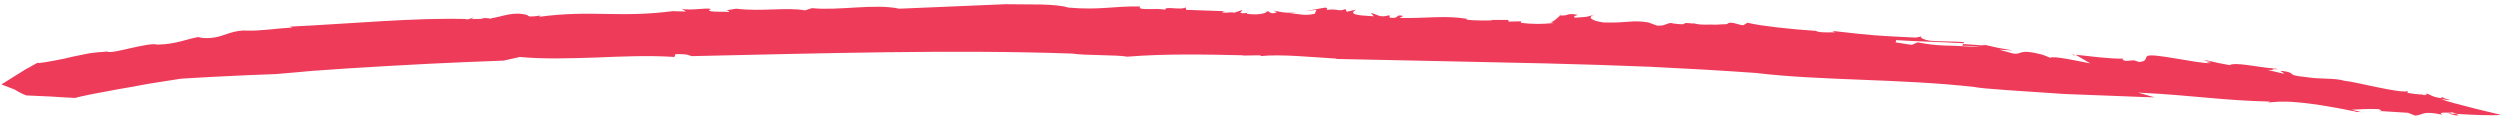 <?xml version="1.0" encoding="utf-8"?>
<!-- Generator: Adobe Illustrator 19.0.0, SVG Export Plug-In . SVG Version: 6.00 Build 0)  -->
<svg version="1.1" id="Layer_1" xmlns="http://www.w3.org/2000/svg" xmlns:xlink="http://www.w3.org/1999/xlink" x="0px" y="0px"
	 viewBox="0 0 891 41.2" style="enable-background:new 0 0 891 41.2;" xml:space="preserve">
<style type="text/css">
	.st0{fill:#EE3B5A;}
</style>
<g id="XMLID_3_">
	<path id="XMLID_79_" class="st0" d="M258.5,3.7C258.1,3.7,258,3.8,258.5,3.7L258.5,3.7z"/>
	<path id="XMLID_78_" class="st0" d="M555.7,5.5c0.1,0,0.2,0,0.3,0c0.2-0.2,0.5-0.4,0.7-0.5L555.7,5.5z"/>
	<path id="XMLID_77_" class="st0" d="M603.2,8.6c0.1,0,0.2,0,0.3,0.1C603.5,8.6,603.5,8.5,603.2,8.6z"/>
	<path id="XMLID_76_" class="st0" d="M445.5,4.4c-0.4,0-0.6,0-0.8,0.1C444.9,4.5,445.2,4.4,445.5,4.4z"/>
	<path id="XMLID_75_" class="st0" d="M171.1,6.7c0,0,0.1,0,0.2,0c-0.2,0-0.4-0.1-0.5-0.1L171.1,6.7z"/>
	<path id="XMLID_74_" class="st0" d="M172,6.3c1.1,0.1-0.3,0.3-0.7,0.3c1.2,0.2,2.4,0.2,3.5,0.1C174.8,6.4,172.5,6.5,172,6.3z"/>
	<path id="XMLID_73_" class="st0" d="M13.2,22.5l0.4-0.2C13.4,22.4,13.3,22.4,13.2,22.5z"/>
	<path id="XMLID_72_" class="st0" d="M449,19.7c-0.2,0-0.5,0-0.7,0.1C448.7,19.7,448.9,19.7,449,19.7z"/>
	<path id="XMLID_71_" class="st0" d="M37.7,18.5l0-0.5C37.5,18.2,37.6,18.4,37.7,18.5z"/>
	<path id="XMLID_70_" class="st0" d="M556.7,5l0.4-0.2C556.9,4.9,556.8,4.9,556.7,5z"/>
	<path id="XMLID_69_" class="st0" d="M647.1,11c0,0.2,0.1,0.3,0.2,0.4c0.1,0,0.1,0,0.1,0L647.1,11z"/>
	<path id="XMLID_68_" class="st0" d="M864.4,33.9c0-0.1,0-0.1,0-0.2l-1,0.3C863.9,33.9,864.2,33.9,864.4,33.9z"/>
	<path id="XMLID_67_" class="st0" d="M706.7,16.5c0.1-0.1,0.2-0.1,0.2-0.2c-1-0.2-3.7-0.4-7.2-0.6l-0.4,0.6L706.7,16.5z"/>
	<path id="XMLID_63_" class="st0" d="M767.9,34.7L762,33c20.4,1,29.5,2.8,47.2,3.2l-1,0.2c2.4,0.5,4.8-2.1,31.5,3.4l0,0.1
		c1,0.1,1.1-0.2,2.9,0.3l-4.5-1.1c3-0.1,5.7-0.4,9.6-0.2c0.8,0.2,1,0.5,1,0.7l9.5,0.6l2.6,1c3-0.2,2.3-1.9,9.7-0.3
		c-2.5-1.4,4.1-0.3,3.3-1c0.3,0.2,1.1,0.5,1.8,0.7c4.6,0.3,13.4,0.7,15.7,0.3c0,0-17-3.9-21.4-5.6c6.3,0.9,1.8,0,0.6-0.5l-0.5,0.2
		c-3.8-0.6-3.5-1.3-5.4-1.7c0,0.1,0,0.1,0,0.2l0.3-0.1c0.1,0.1,0,0.2-0.2,0.3c0,0.2-0.2,0.3-1.3,0.1l0.2-0.1c-1.7,0-4.4-0.4-5.6-0.6
		l0.2-0.6c-3.3,0.8-18.7-3.4-22.6-3.7c-3.6-1.1-8.8-0.5-13.5-1.3c-7.7-0.8-3.6-1.2-7.3-2c-4.7-0.8,0.7,0.8-1.2,0.7l-5.5-1.3
		c3.4,0.2,1.7-0.3,1.1-0.6c-5-0.5-12.6-2.2-14.6-1.1c-6.6-1.1-6.5-1.6-9.4-1.8c0.9,0.3,2.8,0.6,2.7,0.9c-2.6-0.7-1.3,0-0.3,0.2
		c-4.3,0.2-20.9-3.8-22.2-2.5l0.1-0.2c-1.3,0.9,0,2-3.1,2.3l-1.8-0.6l-3,0.2c-1.9-0.4-0.8-0.6-0.8-0.8c-4.9,0.1-11.4-0.8-17.1-1.4
		l5.3,3.1c-4.7-0.9-13.1-2.8-14.3-2l-2.7-1.1c-9.3-2.4-7,0.3-10.8-0.5l-4.7-1.3l4.9,0.3c-4.8-0.8-6.6-1.2-10.4-2.1c0,0,0,0,0,0
		c0.3,0.1,0.4,0.1,0.4,0.2l-0.7,0c-0.7,0.5-3.4,0.6-6.8,0.4c-4.9-0.4-8.9,0.1-16.4-1.4l-2.2,0.9l-5.7-0.9l0.2-0.8
		c5.7,0.4,16.6,0.7,24,1.1l0.2-0.4c-4.4-0.3-9.5-0.2-12.3-0.5c-1.4-0.2-4.8-1.3-2-1.7l-2.9,0.6c-14.7-0.7-14.8-0.7-29.9-2.4l1.2,0.5
		c-3.1,0.1-6.2,0.1-6.9-0.5c-4.6-0.3-9.2-0.7-13.5-1.2c-4.2-0.5-8-1-10.9-1.7l-1.5,0.9c-1.9-0.1-4.6-1.7-5.8-0.4l-4.2,0.2
		c-2.6-0.2-4.4,0.3-7.3-0.4l0,0l0,0c-0.2,0-0.4-0.1-0.6-0.1c0,0,0,0.1,0,0.1c-5.9-0.7-0.1,0.8-6.9,0c-2.1-0.8-2.7,1.1-6,0.7L587.5,8
		c-6-1-7.2,0.3-16.1,0c-4.2-0.6-6-1.9-3-2.8c-4.1,1.1-1.9,0.7-7.1,1.1c-0.7-0.5-0.1-0.6,1.1-1c-4.5-0.8-2.9,0.4-6.3,0.2
		c-1.1,0.9-2.5,2.4-3.6,2.4l1.3,0.3c-3.7,0.4-7.7,0.5-11.8-0.1l0.2-0.5l-4.5,0.1l-0.2-0.6l-6.4,0l0.9,0.2c-1.5,0-6.5,0.1-9.3-0.3
		l0.1-0.3c-7.8-1.3-14.6-0.1-24-0.3l1.3-0.7c-3.1-0.8-1,1.1-4.8,0.6l-0.1-0.9c-3.5,1.1-4.3-0.3-6.6-0.8l1,1.2l-4.3-0.3
		c-4.7-0.5-2.8-1.5-2-2.1l-3.3,0.8l-0.5-1c-2.5,1.1-2.4-0.2-6.6,0.3c-0.3-0.4,0.8-0.6-0.6-0.8L465,4l4.2-0.5l-0.6,1.4
		c-4.4,1-5.8-0.3-9,0l2.2-0.4c-5.1,0.2-5.3-0.4-8.1-0.7c0.9,0.3,2.2,0.7,0.1,0.9c-1.5,0.1-0.8-0.5-2.2-0.7c-0.4,1-4.1,1.4-7.3,0.9
		c0.1-0.1,0.1-0.3,0.4-0.4c-0.8,0.1-1.3,0.4-2.7,0.1l0.9-1.1l-2.9,1c-1.8-0.3-4.6,0.4-4.3-0.3l1.1-0.2l-14.1-0.5l-0.1-0.9
		c-1.5,1.2-7.7-0.6-7.3,0.9c-2.6-0.8-10.5,0.5-8.9-1.2c-9.3-0.2-14.4,1.4-25.7,0.4c-2-0.7-5.8-1-9.9-1.1c-4.2-0.1-8.7,0-12.4-0.1
		c-14.2,0.6-23.4,1-37.9,1.6c-8.8-1.9-21.7,0.8-31.1-0.2l-2.5,0.8c-6.3-1.2-15.7,0.5-24.5-0.6c-2.1,0.4-3.2,0.5-3.7,0.5
		c0.4,0,1,0.2,1.2,0.7c-2.5-0.3-7.5,0.2-7.2-0.8l0.6-0.1c0.3-1-7.5,0.6-10.4-0.3l1.6,1l-4.7-0.1l1.3-0.2c-20.3,2.8-29.9-0.4-49,2.2
		c2.4-1.2-3.7,0.7-4.1-0.6c-5.1-1.5-9,0.6-12.9,1.1c0,0.1,0,0.1-0.2,0.2l-7,0.1c3.9-1.8-4.8,1.5-1.2,0c-18.4-0.6-42.1,1.7-63.5,2.7
		l1.1,0.3c-5.4,0.3-11.9,1.3-16.2,1.1c-4.3-0.3-8.5,1.8-10,2.1c-4.1,1.2-8.8,0.2-6.8,0.1c-4.7,0.7-8.4,2.7-15.2,2.8
		c-1.5-0.5-5.7,0.4-9.7,1.3c-4,0.9-7.6,1.8-8.2,1.1l0,0.1c-2.2,0.1-4.3,0.3-6.4,0.6c-2,0.4-3.9,0.8-5.9,1.2c-1.9,0.5-3.9,0.9-6,1.3
		c-2,0.4-4.2,0.8-6.5,1c0,0,0.1-0.1,0.3-0.3c0,0-0.9,0.5-2.2,1.2c-0.6,0.4-1.4,0.8-2.2,1.2c-0.8,0.5-1.6,1-2.4,1.5
		c-3.2,2-6.4,4-6.4,4s2.3,0.9,4.7,1.8C7,33.1,9.3,34,9.3,34s4.4,0.2,8.7,0.4c4.3,0.3,8.7,0.5,8.7,0.5s0.6-0.1,1.6-0.4
		c1-0.2,2.5-0.5,4.2-0.9C36,33,40.7,32,45.6,31.2c2.4-0.4,4.8-0.9,7.1-1.3c2.3-0.4,4.4-0.7,6.3-1c1.8-0.3,3.4-0.5,4.5-0.7
		c1.1-0.2,1.7-0.2,1.7-0.2s2.1-0.1,5.1-0.3c1.5-0.1,3.3-0.2,5.3-0.3c1.9-0.1,4-0.2,6.1-0.3c4.1-0.2,8.3-0.4,11.4-0.5
		c3.1-0.1,5.2-0.2,5.2-0.2s1.2-0.1,3.4-0.3c2.2-0.2,5.3-0.4,9-0.8c3.8-0.3,8.2-0.6,12.9-0.9c4.8-0.3,9.8-0.6,14.9-0.9
		c20.3-1.2,41-1.9,41-1.9l5.8-1.3c8.3,0.8,17.6,0.5,27.1,0.2c9.5-0.4,19.1-0.8,28-0.2l0.3-1c5-0.1,4.7,0.5,5.9,0.7
		c46.2-1,94-2.4,135.7-0.9c4,0.7,16.2,0.4,19.4,1.1c13.6-1.1,27.9-0.8,41.5-0.5l-0.5,0.1l6.4-0.1c0.3,0.1,0.3,0.2,0.1,0.3
		c7.3-0.8,18.5,0.4,27.3,0.9l-0.5,0.1c25.7,0.6,50.5,1,75.2,1.6c12.4,0.3,24.7,0.7,37.1,1.2c12.4,0.6,24.9,1.3,37.5,2.2
		c23.2,2.8,51.2,2,77.9,5c1.2,0.3,5.5,0.7,11.4,1.1c5.9,0.4,13.3,0.9,20.7,1.4C750.5,34,765.5,34.7,767.9,34.7z"/>
	<path id="XMLID_61_" class="st0" d="M848.4,39.6l-0.2,0C848.1,40,848.4,39.9,848.4,39.6z"/>
	<path id="XMLID_60_" class="st0" d="M739.2,19.8c0.1,0,0.2,0,0.4,0l-1.2-0.7L739.2,19.8z"/>
	<path id="XMLID_33_" class="st0" d="M812,24.6c-3.2-0.4-3.4-0.3-3-0.1C810.2,24.7,811.2,24.7,812,24.6z"/>
	<path id="XMLID_32_" class="st0" d="M875.1,41.1c1.7,0.2,1.1-0.1,0.2-0.5c-1.7-0.1-3-0.2-3-0.2C873.2,40.6,874.1,40.9,875.1,41.1z"
		/>
	<path id="XMLID_31_" class="st0" d="M870.3,34.9l0.7-0.3C869.9,34.6,869.9,34.7,870.3,34.9z"/>
</g>
</svg>
